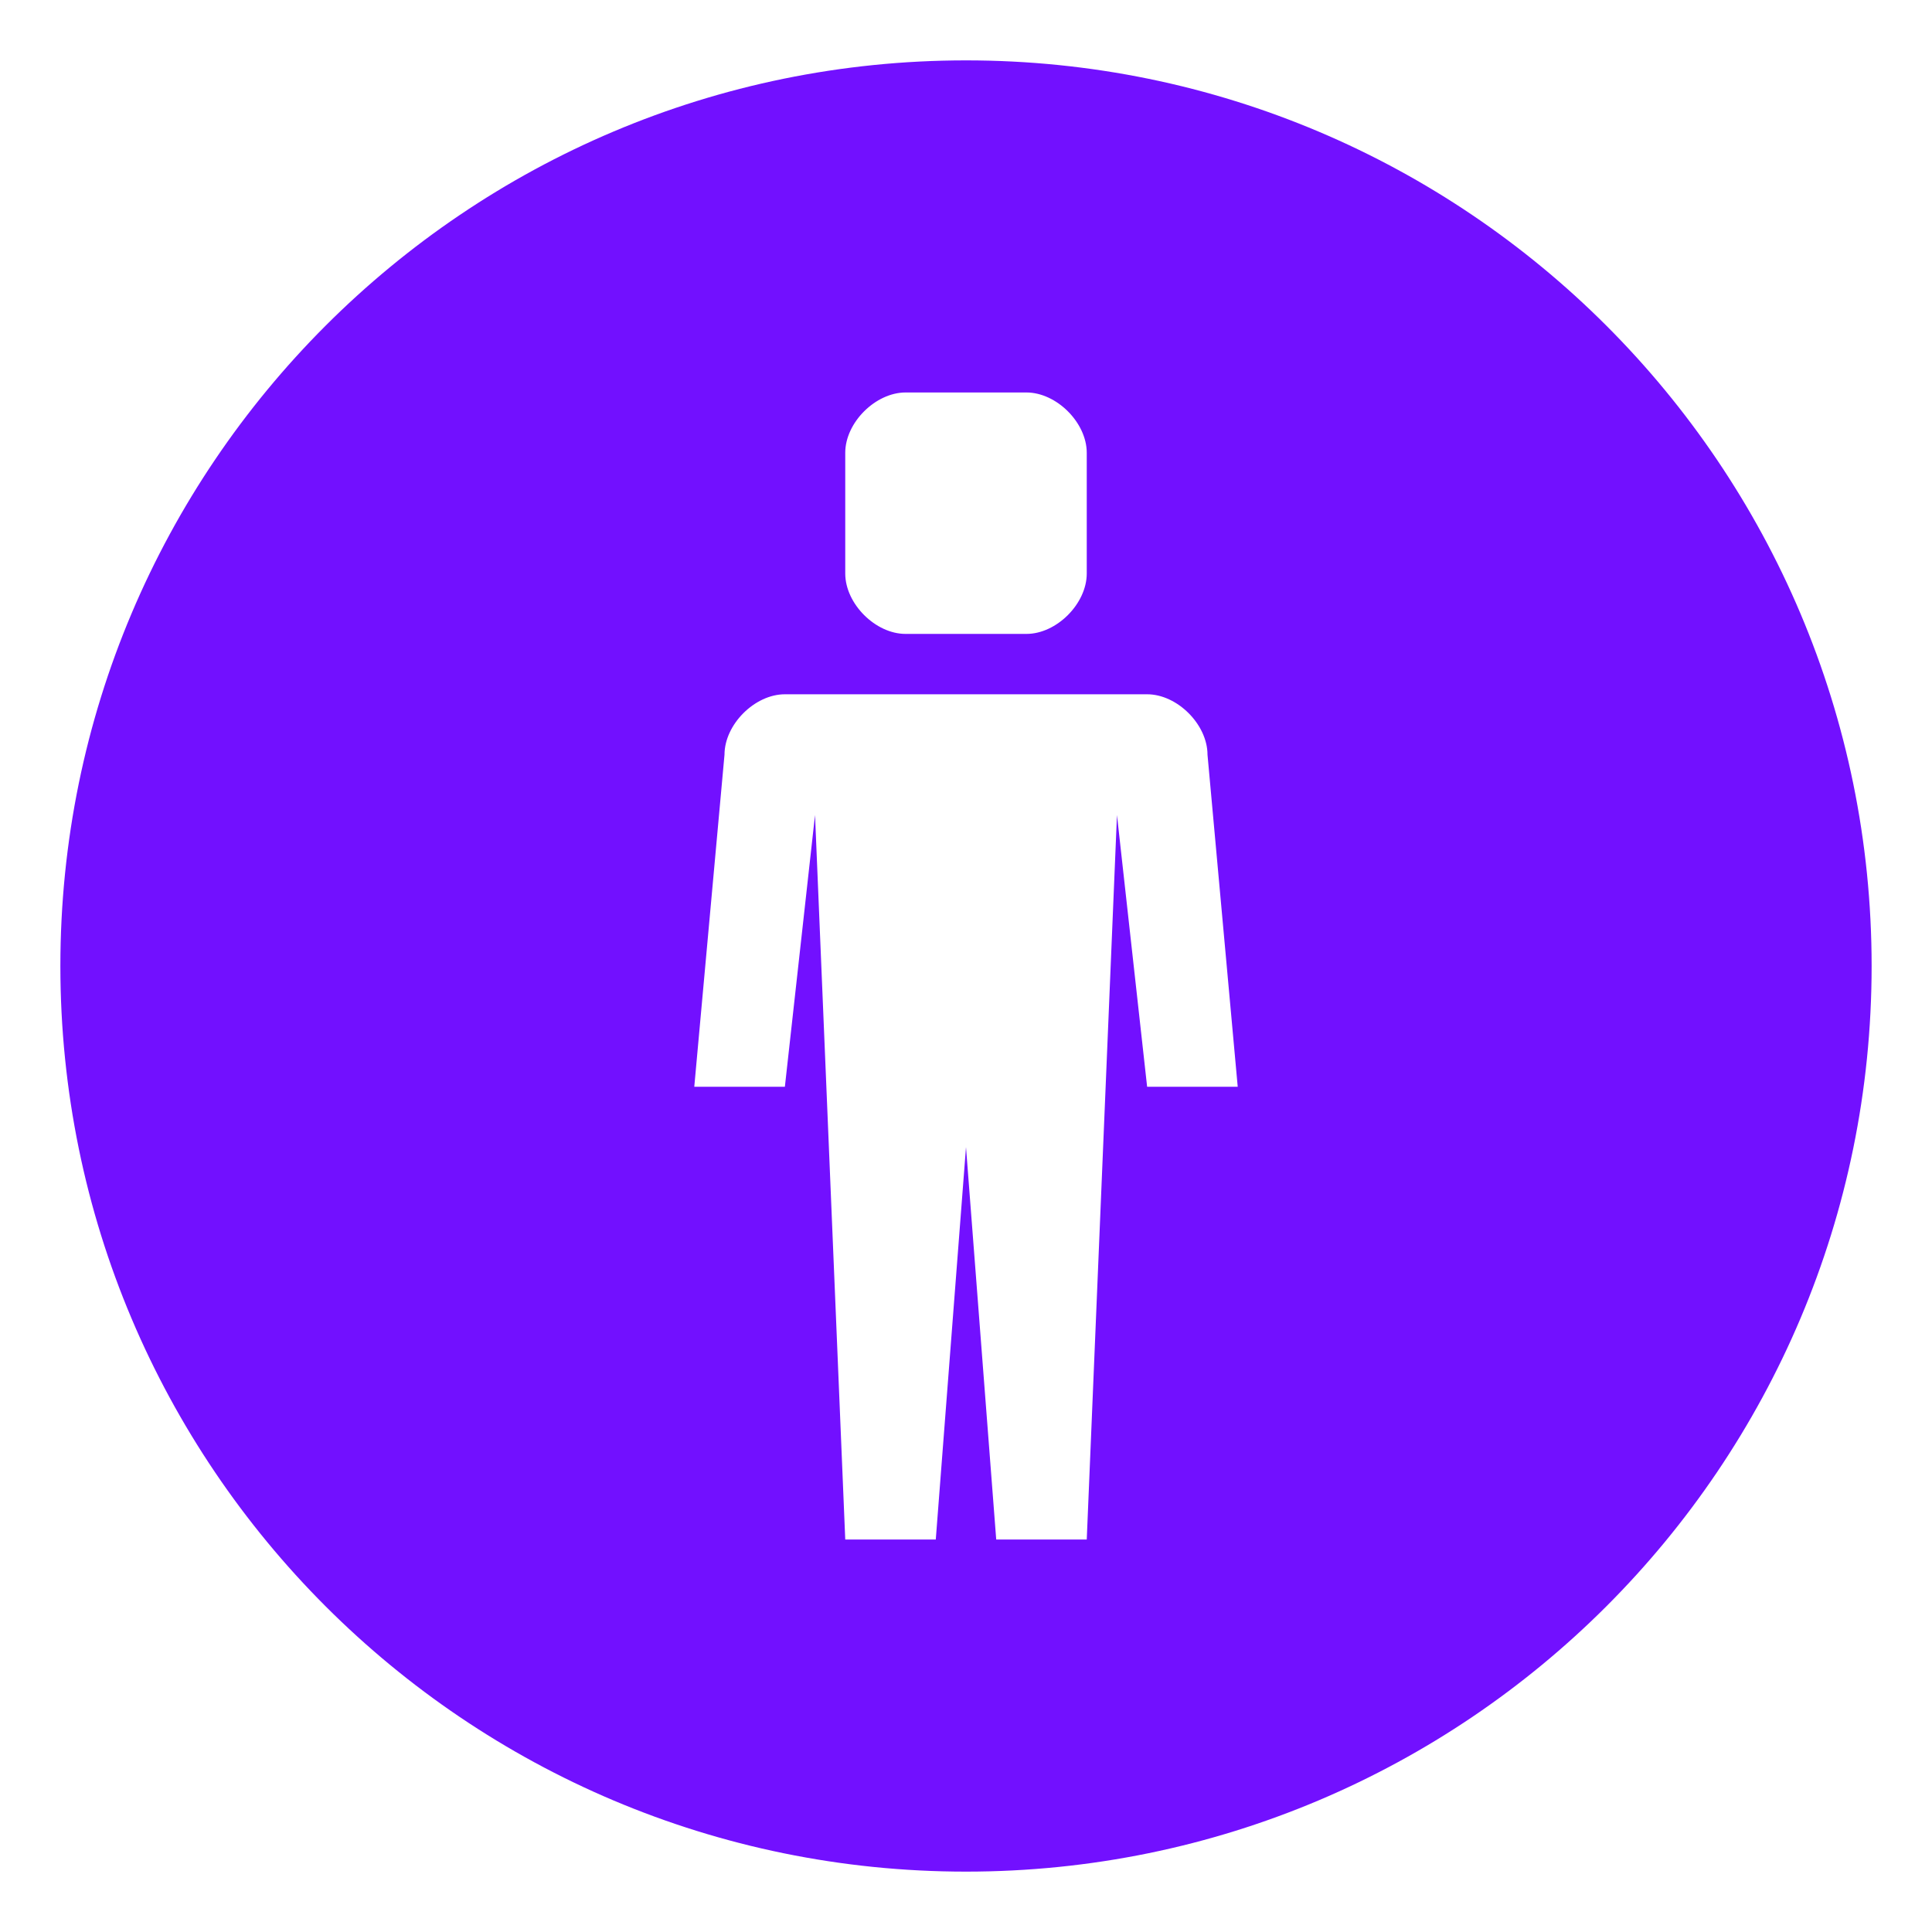 <svg width="28" height="28" viewBox="0 0 28 28" fill="none" xmlns="http://www.w3.org/2000/svg">
<path d="M14 0.875C6.752 0.875 0.875 6.752 0.875 14C0.875 21.248 6.752 27.125 14 27.125C21.248 27.125 27.125 21.248 27.125 14C27.125 6.752 21.248 0.875 14 0.875ZM12.25 6.562C12.25 6.125 12.688 5.688 13.125 5.688H14.875C15.312 5.688 15.75 6.125 15.75 6.562V8.312C15.75 8.75 15.312 9.188 14.875 9.187H13.125C12.688 9.188 12.25 8.75 12.25 8.312V6.562ZM16.625 15.75L16.188 11.812L15.75 22.312H14.438L14 16.625L13.562 22.312H12.25L11.812 11.812L11.375 15.75H10.062L10.5 10.938C10.5 10.5 10.938 10.062 11.375 10.062H16.625C17.062 10.062 17.5 10.5 17.5 10.938L17.938 15.75H16.625Z" fill="#7210FF"/>
</svg>

